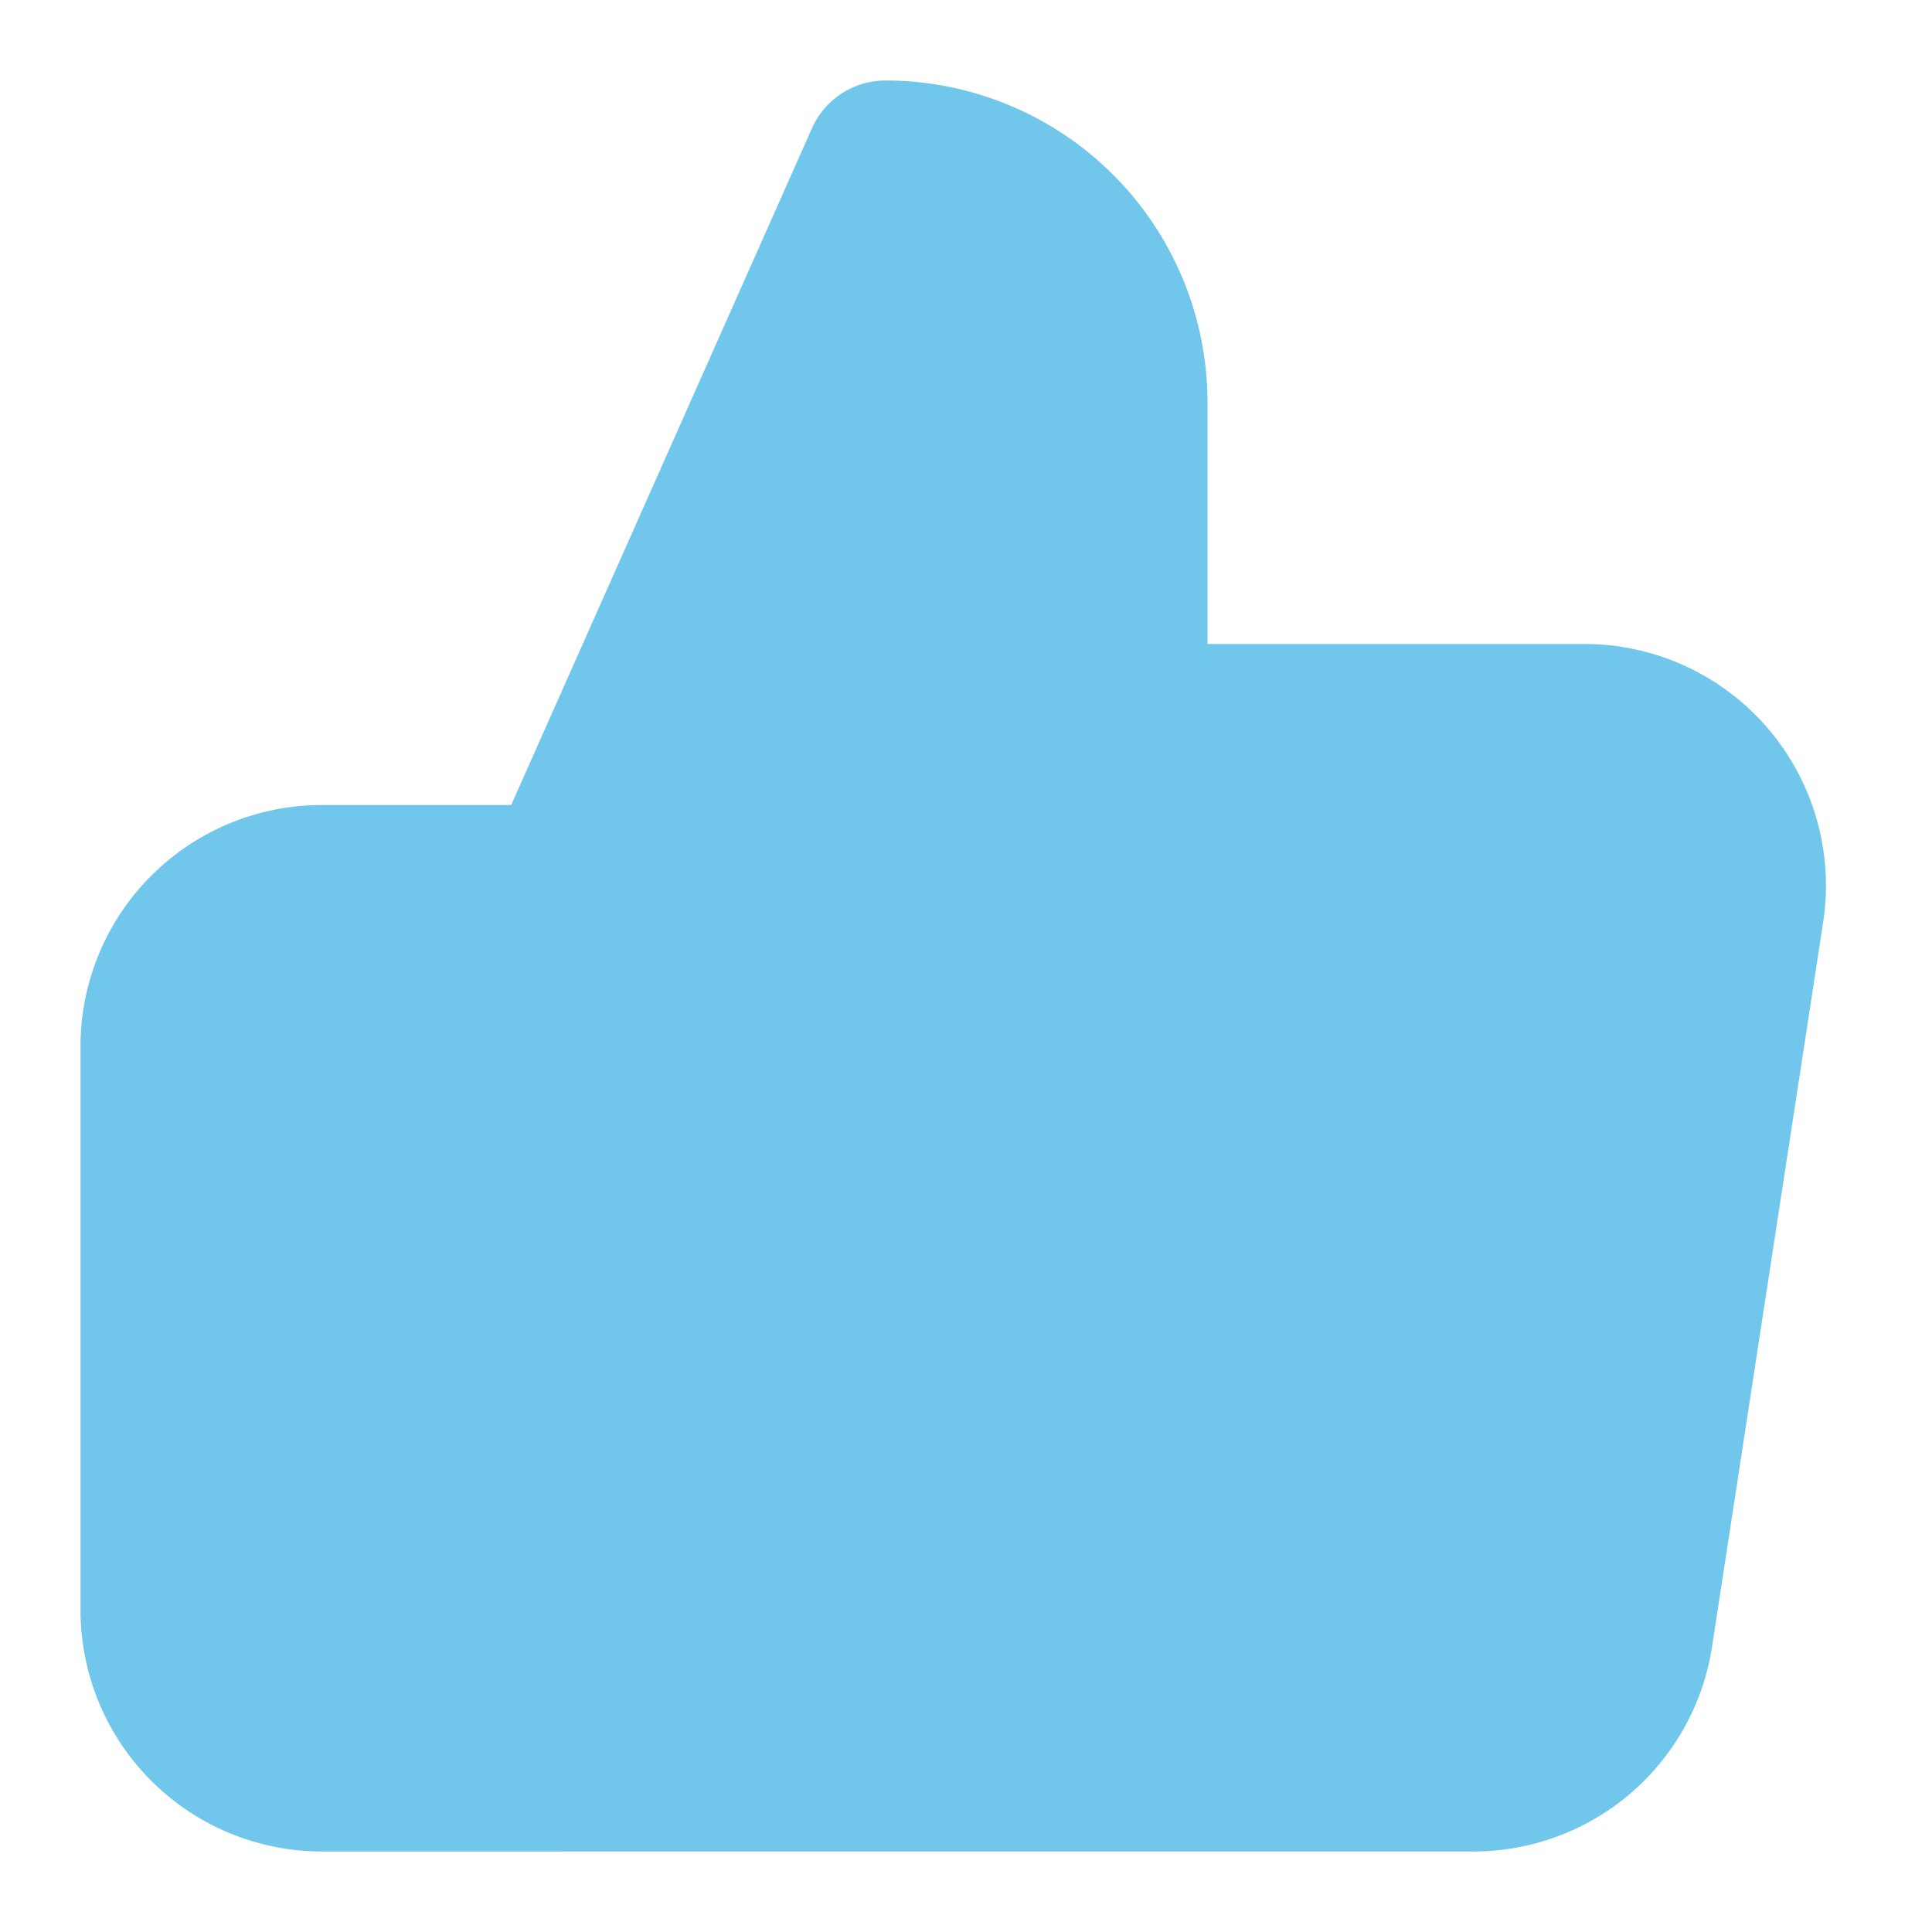 <svg xmlns="http://www.w3.org/2000/svg" width="24" height="24" viewBox="0 0 24 24"
    fill="#71C7EB"
    stroke="#71C7EB"
    stroke-width="2"
    stroke-linecap="round"
    stroke-linejoin="round">
  <path d="M14 9V5a3 3 0 0 0-3-3l-4 9v11h11.28a2 2 0 0 0 2-1.7l1.38-9a2 2 0 0 0-2-2.3zM7 22H4a2 2 0 0 1-2-2v-7a2 2 0 0 1 2-2h3"></path>
</svg>
